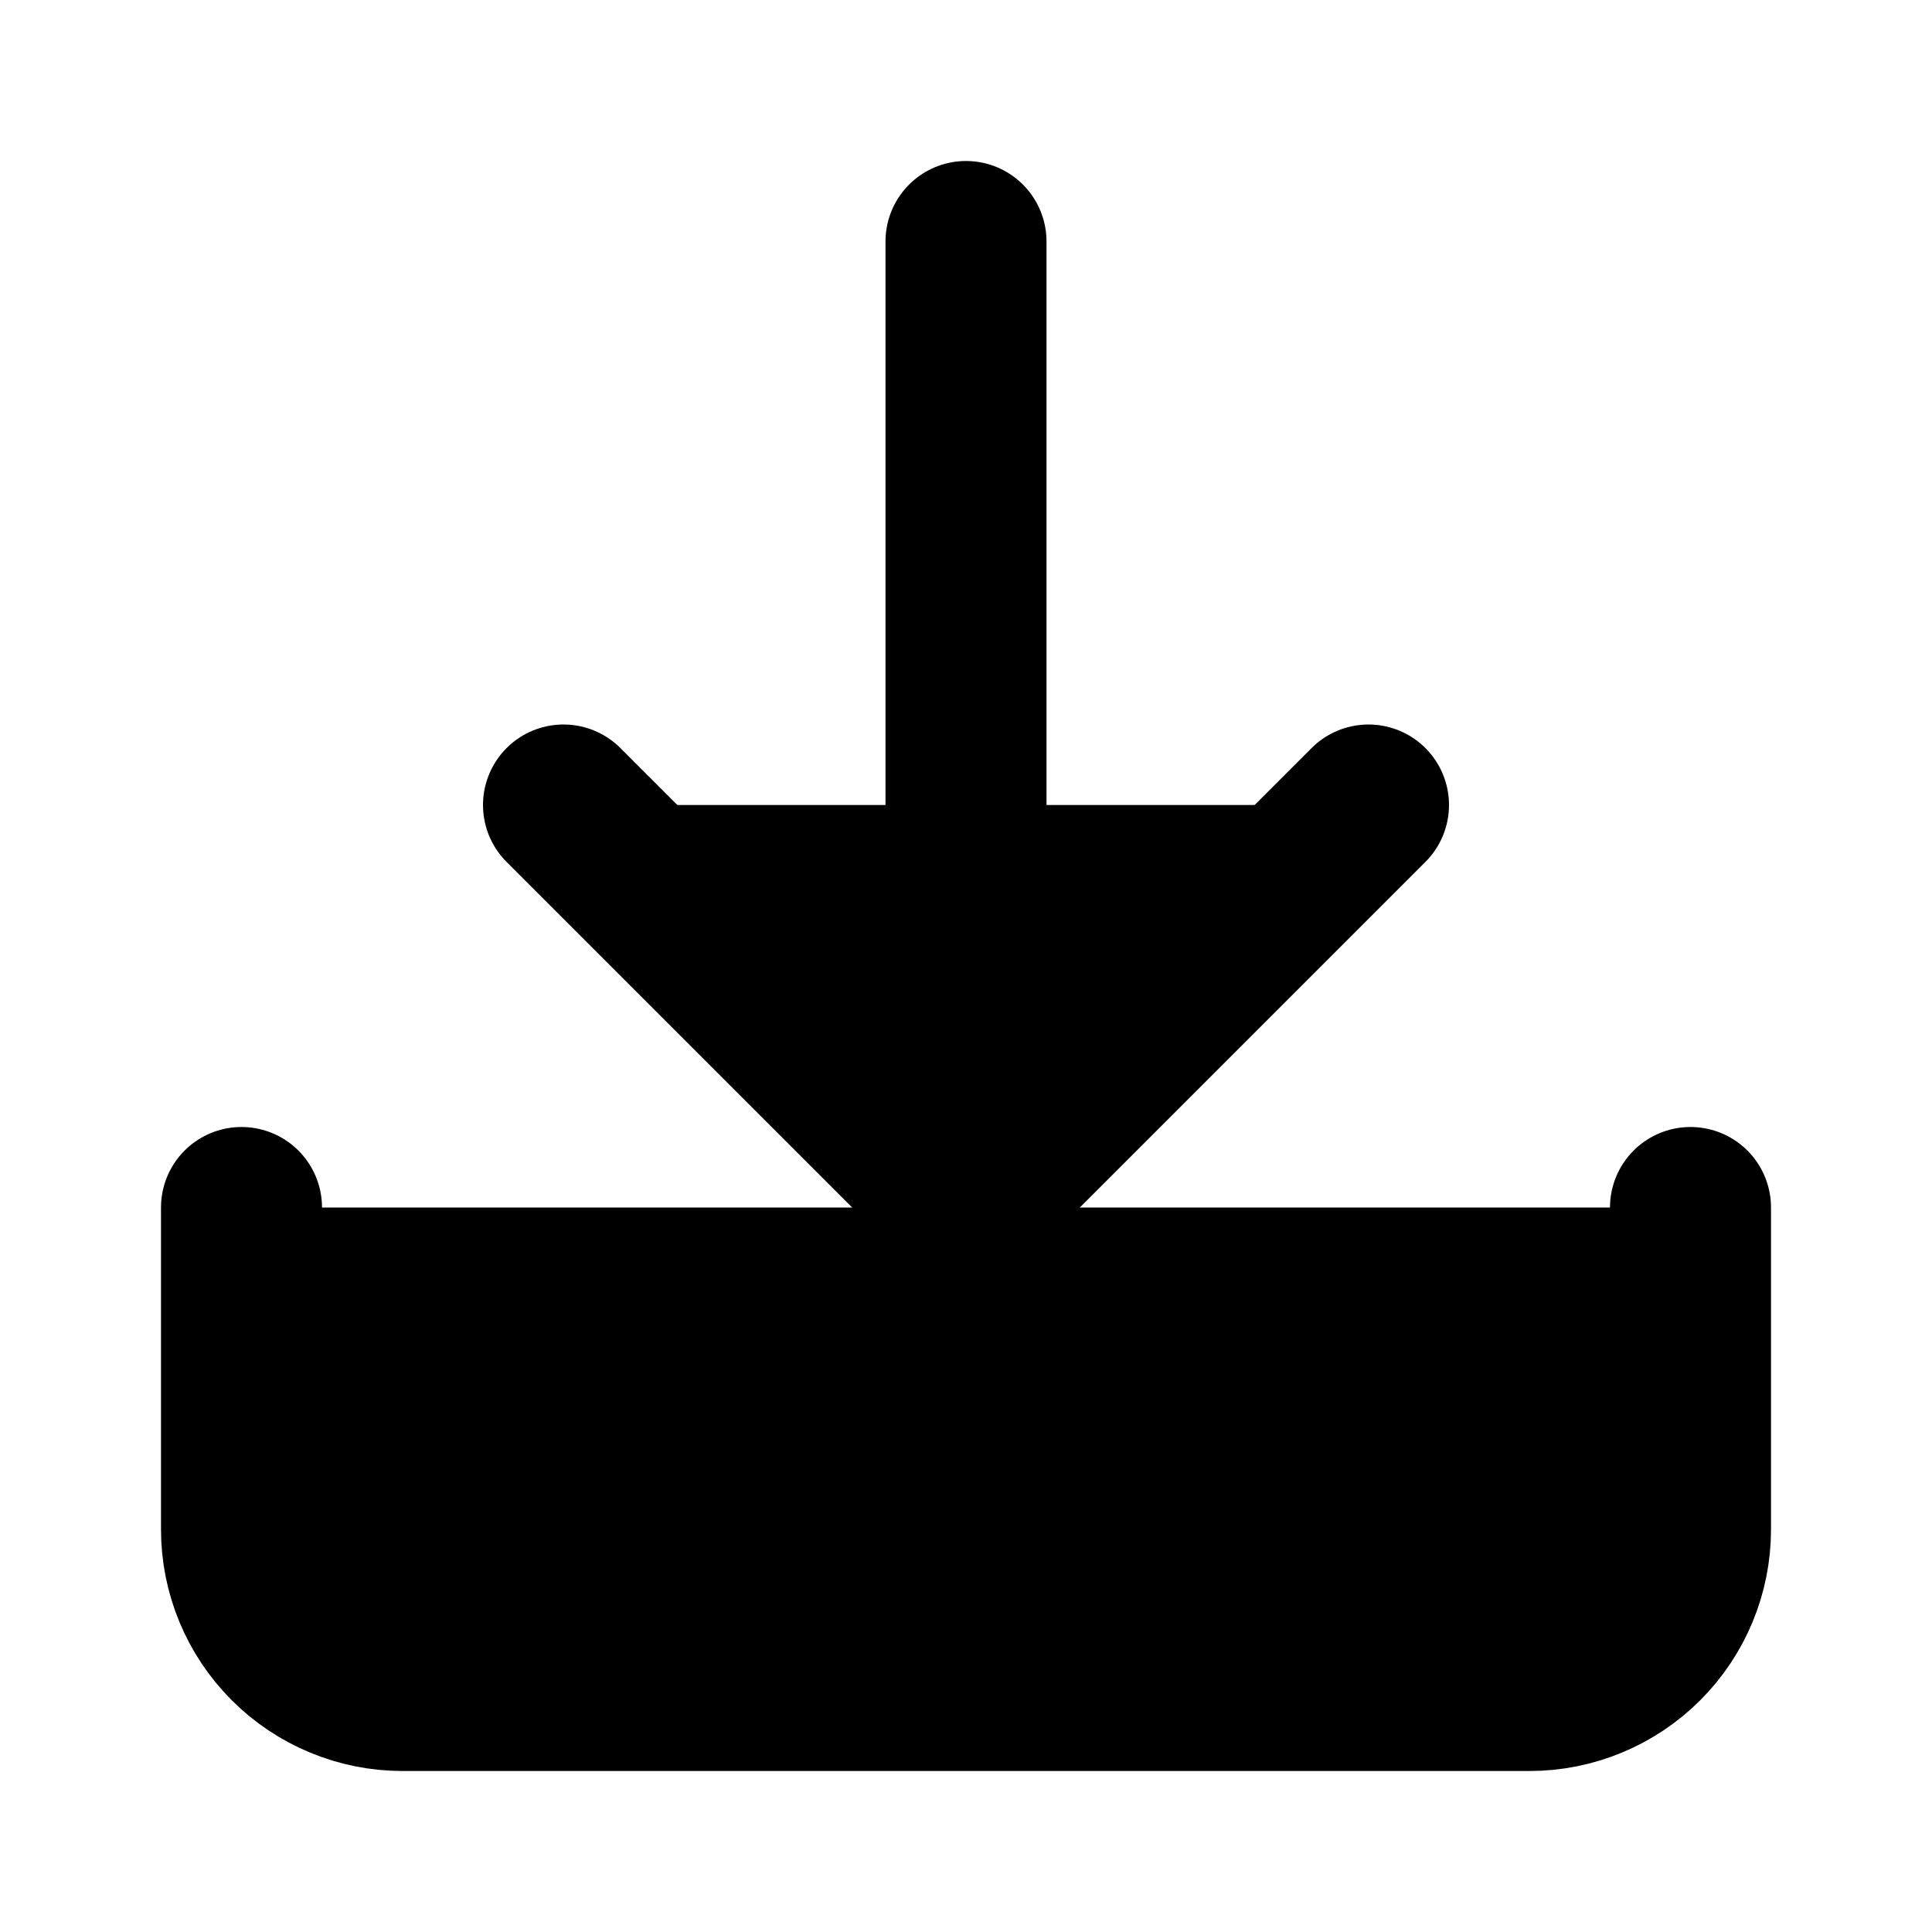 <svg width="24" height="24" viewBox="0 0 24 24" fill="black" xmlns="http://www.w3.org/2000/svg">
    <path
        d="M21 15V19C21 19.53 20.789 20.039 20.414 20.414C20.039 20.789 19.53 21 19 21H5C4.47 21 3.961 20.789 3.586 20.414C3.211 20.039 3 19.53 3 19V15"
        stroke="black" stroke-width="2" stroke-linecap="round" stroke-linejoin="round" />
    <path d="M7 10L12 15L17 10" stroke="black" stroke-width="2" stroke-linecap="round"
        stroke-linejoin="round" />
    <path d="M12 15V3" stroke="black" stroke-width="2" stroke-linecap="round"
        stroke-linejoin="round" />
</svg>